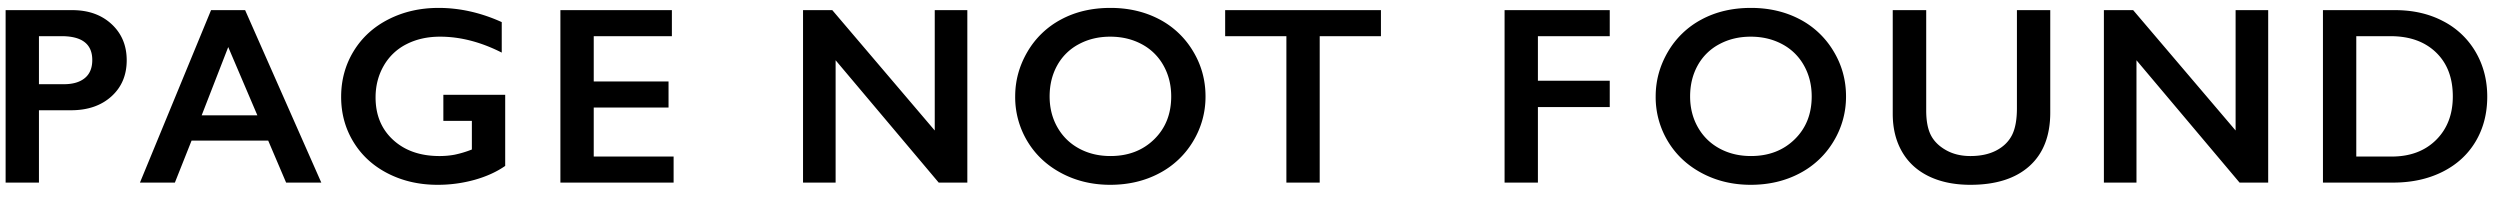 <svg xmlns="http://www.w3.org/2000/svg" width="178" height="14" viewBox="0 0 178 14">
    <path fill="#000" fill-rule="evenodd" d="M5.146.722c1.148 0 2.082.332 2.8.997.717.665 1.076 1.522 1.076 2.571 0 1.06-.363 1.919-1.09 2.575-.726.656-1.684.985-2.874.985H2.773V13H.4V.722h4.746zm-.589 5.273c.633 0 1.127-.145 1.481-.435.355-.29.532-.72.532-1.288 0-1.13-.727-1.696-2.18-1.696H2.773v3.42h1.784zM17.453.722L22.876 13h-2.505l-1.274-2.988h-5.458L12.452 13H9.965L15.027.722h2.426zM14.36 8.21h3.964L16.25 3.35l-1.89 4.86zM31.224.563c1.511 0 3.011.337 4.5 1.011v2.171c-1.489-.756-2.953-1.134-4.395-1.134-.896 0-1.693.179-2.39.536a3.85 3.85 0 0 0-1.622 1.543c-.384.67-.576 1.42-.576 2.246 0 1.253.418 2.263 1.253 3.027.835.765 1.935 1.147 3.3 1.147.375 0 .734-.032 1.077-.096a7.314 7.314 0 0 0 1.226-.37V8.606h-2.03V6.751h4.403v5.062c-.604.422-1.329.752-2.175.99a9.74 9.74 0 0 1-2.642.355c-1.295 0-2.468-.266-3.52-.8-1.051-.533-1.872-1.28-2.46-2.24-.59-.962-.884-2.034-.884-3.218 0-1.2.298-2.288.892-3.26.595-.973 1.424-1.729 2.488-2.268 1.063-.539 2.248-.809 3.555-.809zm16.614.159v1.854h-5.564v3.226H47.6v1.854h-5.326v3.49h5.687V13H39.9V.722h7.937zm11.421 0l7.295 8.569V.721h2.32V13h-2.038l-7.34-8.71V13h-2.32V.722h2.083zM79.066.563c1.271 0 2.415.263 3.432.787a6.053 6.053 0 0 1 2.43 2.268c.604.987.905 2.07.905 3.247a6.098 6.098 0 0 1-.883 3.195 6.076 6.076 0 0 1-2.426 2.285c-1.028.542-2.187.813-3.476.813-1.271 0-2.427-.275-3.467-.826-1.04-.55-1.85-1.308-2.43-2.272a6.078 6.078 0 0 1-.87-3.195c0-1.125.29-2.182.87-3.173a6.04 6.04 0 0 1 2.4-2.307C76.57.837 77.74.563 79.065.563zm-4.333 6.302c0 .815.184 1.547.554 2.197.369.65.883 1.155 1.542 1.512.66.358 1.405.536 2.237.536 1.26 0 2.295-.395 3.107-1.186.811-.791 1.217-1.81 1.217-3.059 0-.814-.183-1.548-.55-2.201a3.798 3.798 0 0 0-1.546-1.517c-.665-.357-1.414-.536-2.246-.536-.832 0-1.58.18-2.245.54a3.756 3.756 0 0 0-1.534 1.513c-.357.647-.536 1.38-.536 2.201zM98.323.722v1.854h-4.36V13h-2.372V2.576h-4.36V.722h11.092zm16.291 0v1.854h-5.115V5.75h5.115v1.872h-5.115V13h-2.373V.722h7.488zm10.055-.159c1.272 0 2.416.263 3.432.787a6.053 6.053 0 0 1 2.43 2.268c.604.987.906 2.07.906 3.247a6.098 6.098 0 0 1-.884 3.195 6.076 6.076 0 0 1-2.425 2.285c-1.029.542-2.187.813-3.477.813-1.271 0-2.427-.275-3.467-.826-1.04-.55-1.85-1.308-2.43-2.272a6.078 6.078 0 0 1-.87-3.195c0-1.125.29-2.182.87-3.173a6.04 6.04 0 0 1 2.4-2.307c1.019-.548 2.19-.822 3.515-.822zm-4.333 6.302c0 .815.185 1.547.554 2.197.369.65.883 1.155 1.542 1.512.66.358 1.405.536 2.237.536 1.26 0 2.295-.395 3.107-1.186.812-.791 1.217-1.81 1.217-3.059 0-.814-.183-1.548-.55-2.201a3.798 3.798 0 0 0-1.546-1.517c-.665-.357-1.413-.536-2.246-.536-.832 0-1.58.18-2.245.54a3.756 3.756 0 0 0-1.534 1.513c-.357.647-.536 1.38-.536 2.201zm16.81-6.143v7.145c0 .733.11 1.316.329 1.75.22.433.579.79 1.077 1.071.498.282 1.078.422 1.74.422.726 0 1.343-.133 1.85-.4.507-.266.877-.63 1.112-1.09.234-.46.351-1.097.351-1.911V.722h2.373v7.295c0 1.652-.495 2.922-1.485 3.81-.99.887-2.39 1.331-4.201 1.331-1.137 0-2.123-.202-2.958-.606-.835-.405-1.472-.989-1.911-1.754-.44-.764-.66-1.662-.66-2.694V.722h2.382zm14.735 0l7.294 8.569V.721h2.32V13h-2.038l-7.34-8.71V13h-2.32V.722h2.084zm18.655 0c1.277 0 2.414.26 3.41.782a5.672 5.672 0 0 1 2.32 2.197c.55.944.826 2.004.826 3.182 0 1.201-.277 2.266-.83 3.195-.554.928-1.34 1.648-2.36 2.157-1.02.51-2.189.765-3.507.765h-5.001V.722h5.142zm-.246 10.424c1.312 0 2.365-.395 3.16-1.183.793-.788 1.19-1.82 1.19-3.098 0-1.324-.4-2.37-1.2-3.137-.8-.768-1.876-1.152-3.23-1.152h-2.443v8.57h2.523z"/>
</svg>
